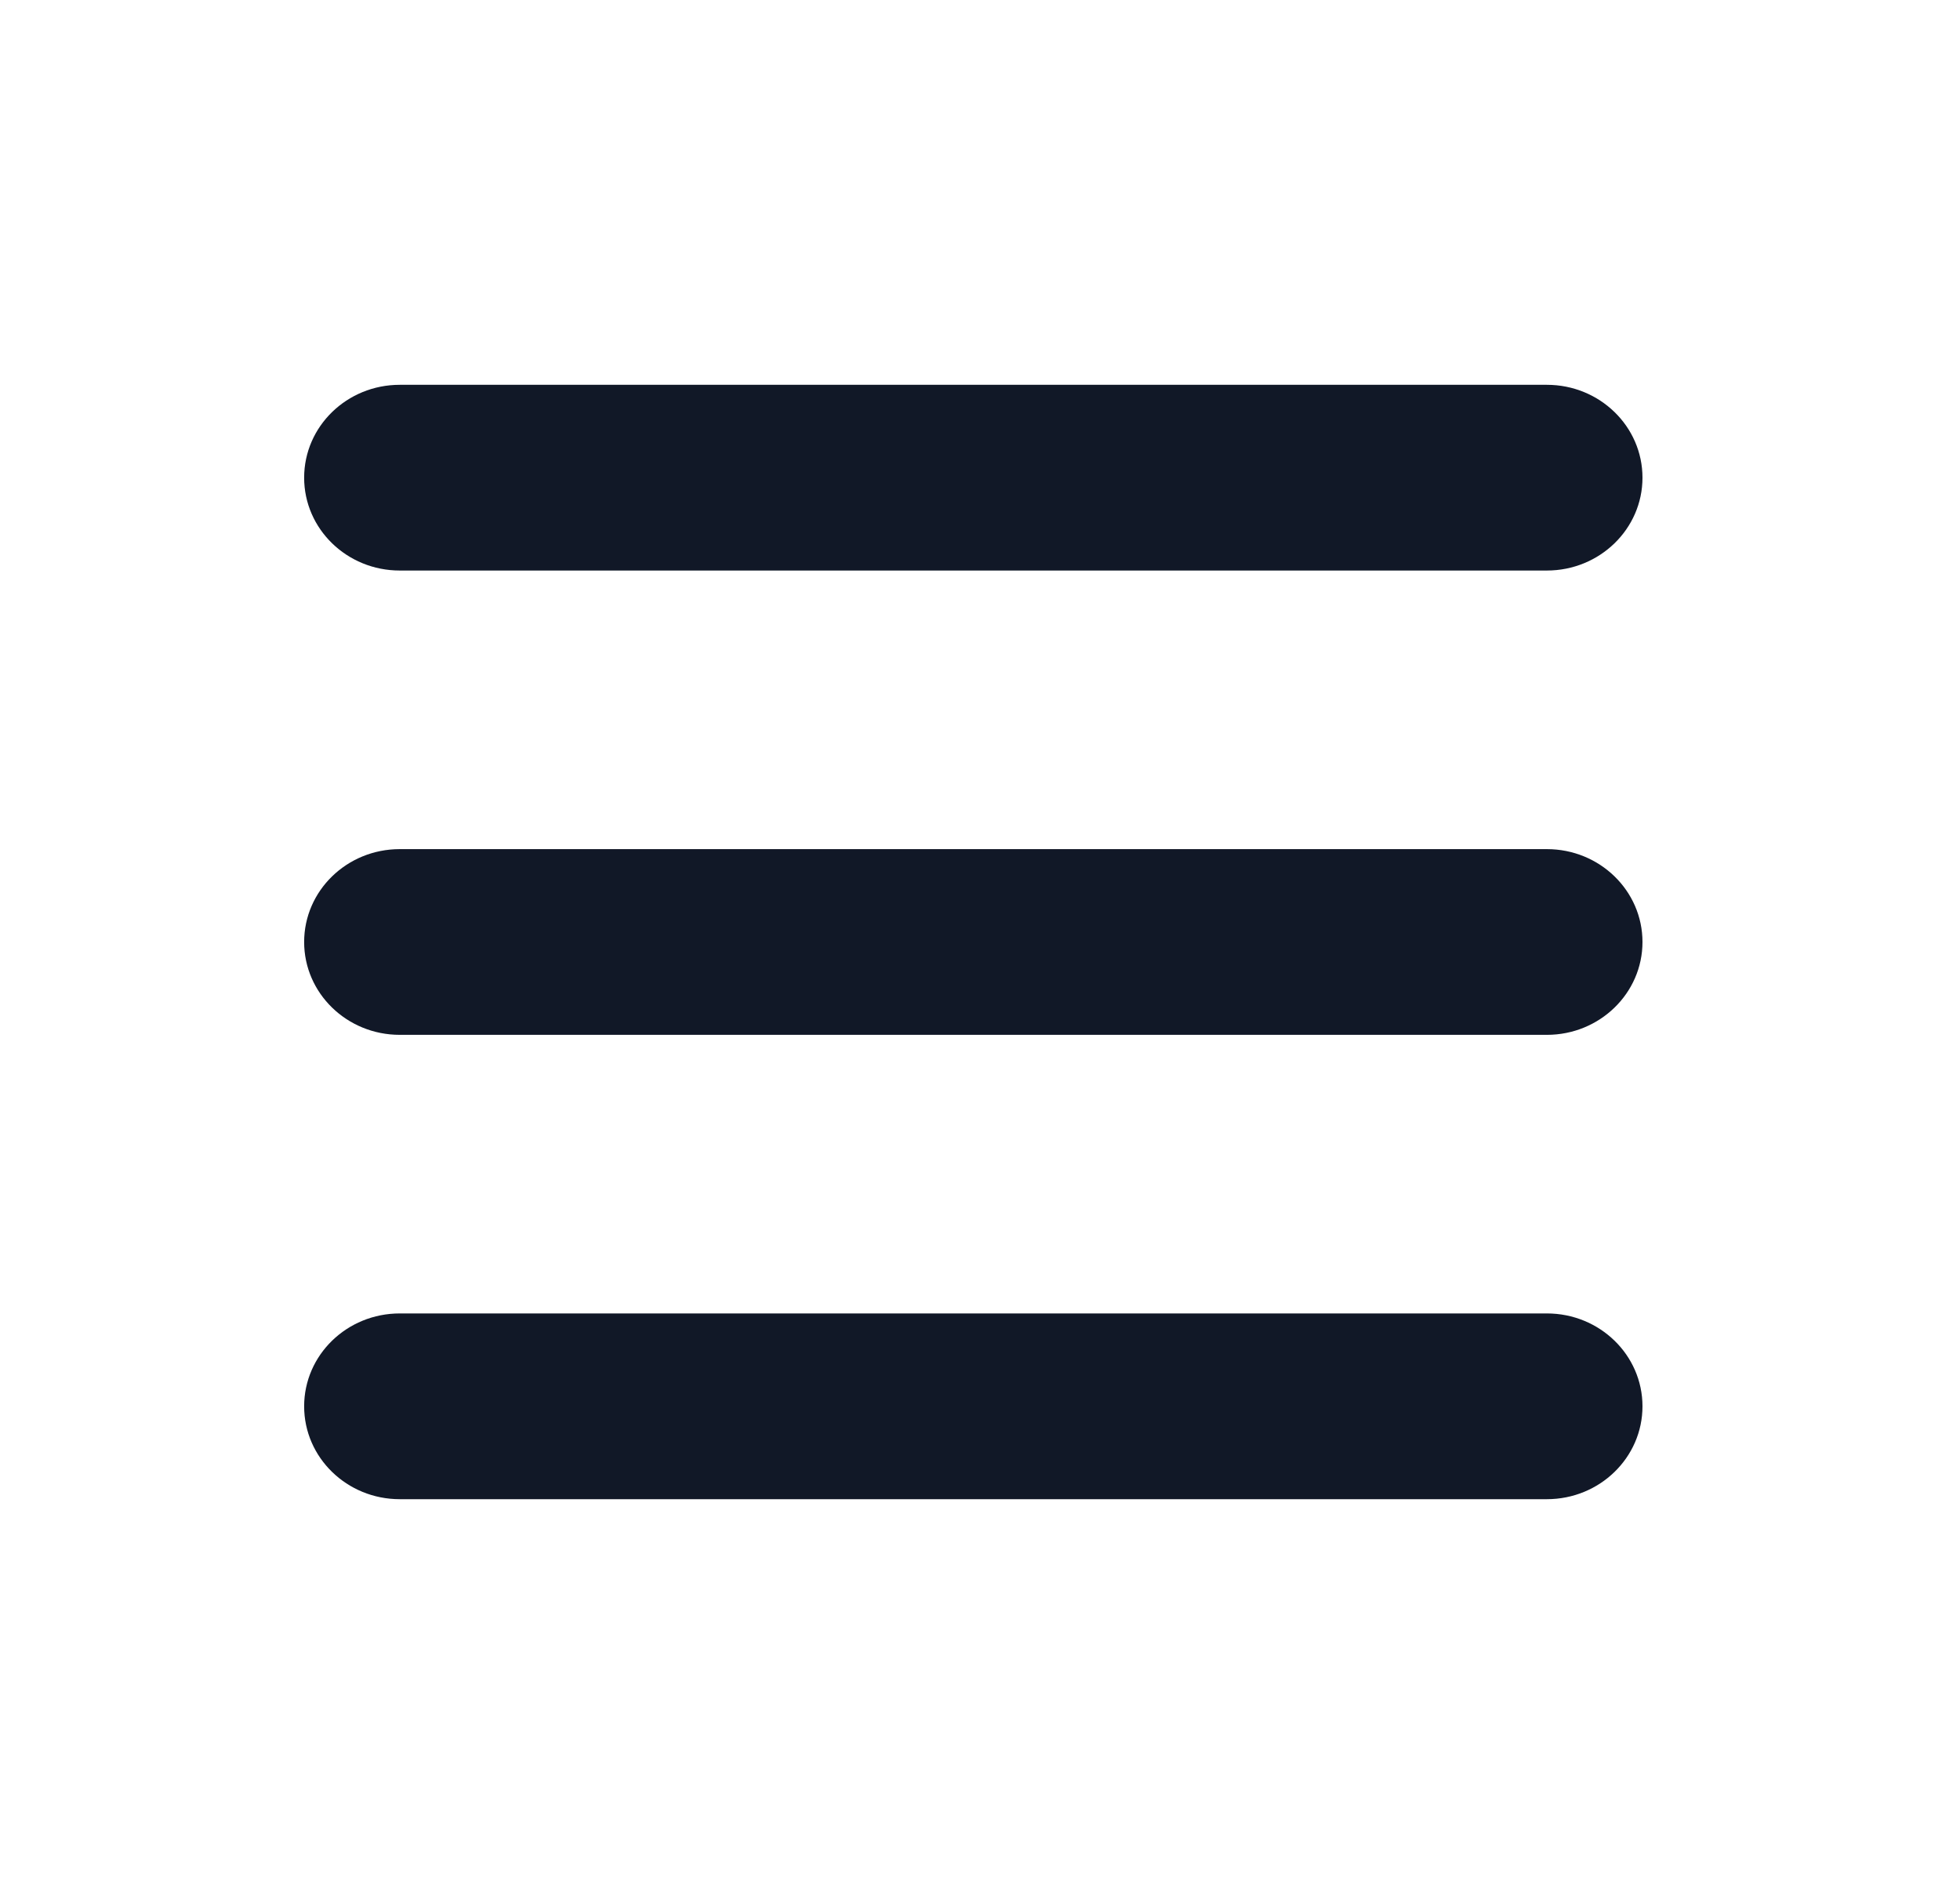 <svg width="57" height="55" viewBox="0 0 57 55" fill="none" xmlns="http://www.w3.org/2000/svg">
<path fill-rule="evenodd" clip-rule="evenodd" d="M8.845 13.892C8.845 12.4 10.089 11.191 11.625 11.191H44.986C46.521 11.191 47.766 12.4 47.766 13.892C47.766 15.383 46.521 16.592 44.986 16.592H11.625C10.089 16.592 8.845 15.383 8.845 13.892Z" fill="#111827"/>
<path fill-rule="evenodd" clip-rule="evenodd" d="M8.845 27.395C8.845 25.903 10.089 24.694 11.625 24.694H44.986C46.521 24.694 47.766 25.903 47.766 27.395C47.766 28.886 46.521 30.095 44.986 30.095H11.625C10.089 30.095 8.845 28.886 8.845 27.395Z" fill="#111827"/>
<path fill-rule="evenodd" clip-rule="evenodd" d="M8.845 40.898C8.845 39.406 10.089 38.197 11.625 38.197H44.986C46.521 38.197 47.766 39.406 47.766 40.898C47.766 42.389 46.521 43.599 44.986 43.599H11.625C10.089 43.599 8.845 42.389 8.845 40.898Z" fill="#111827"/>
</svg>
